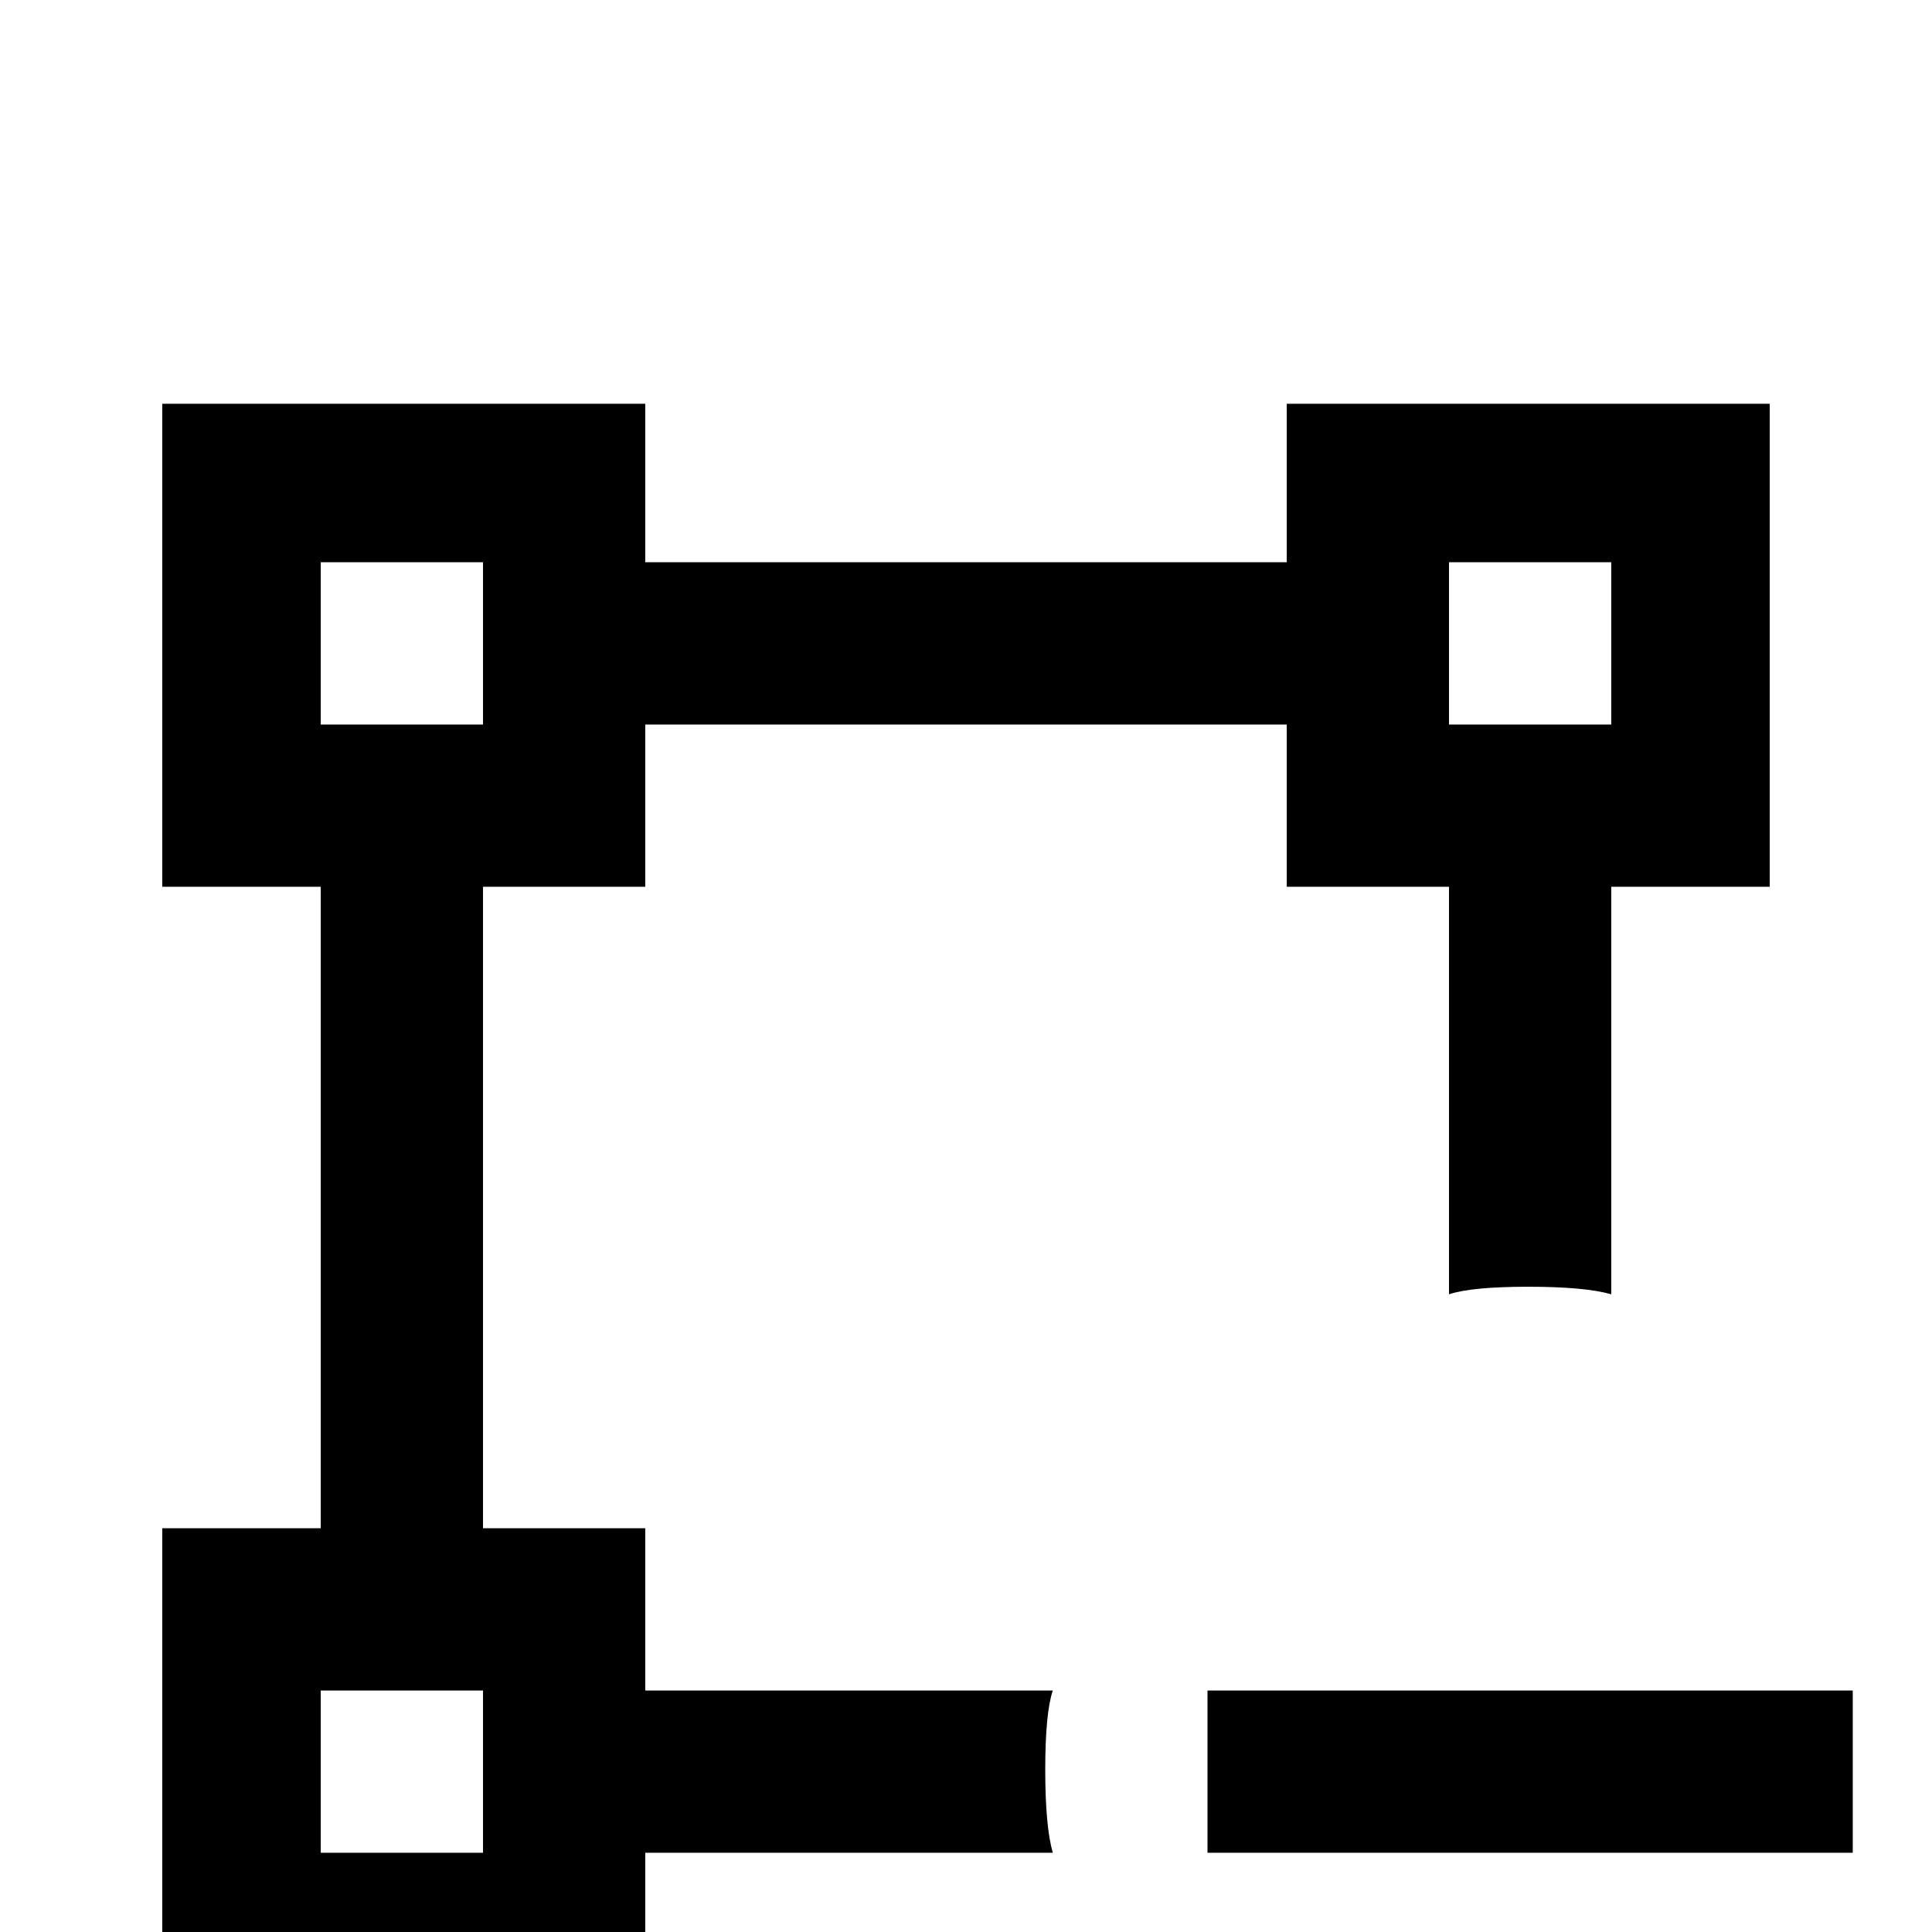 <svg xmlns="http://www.w3.org/2000/svg" viewBox="0 -512 512 512">
	<path fill="#000000" d="M277 -43Q277 -58 279 -64H171V-107H128V-277H171V-320H341V-277H384V-169Q390 -171 405 -171Q420 -171 427 -169V-277H469V-405H341V-363H171V-405H43V-277H85V-107H43V21H171V-21H279Q277 -28 277 -43ZM384 -363H427V-320H384ZM85 -363H128V-320H85ZM128 -21H85V-64H128ZM491 -64V-21H320V-64Z"/>
</svg>